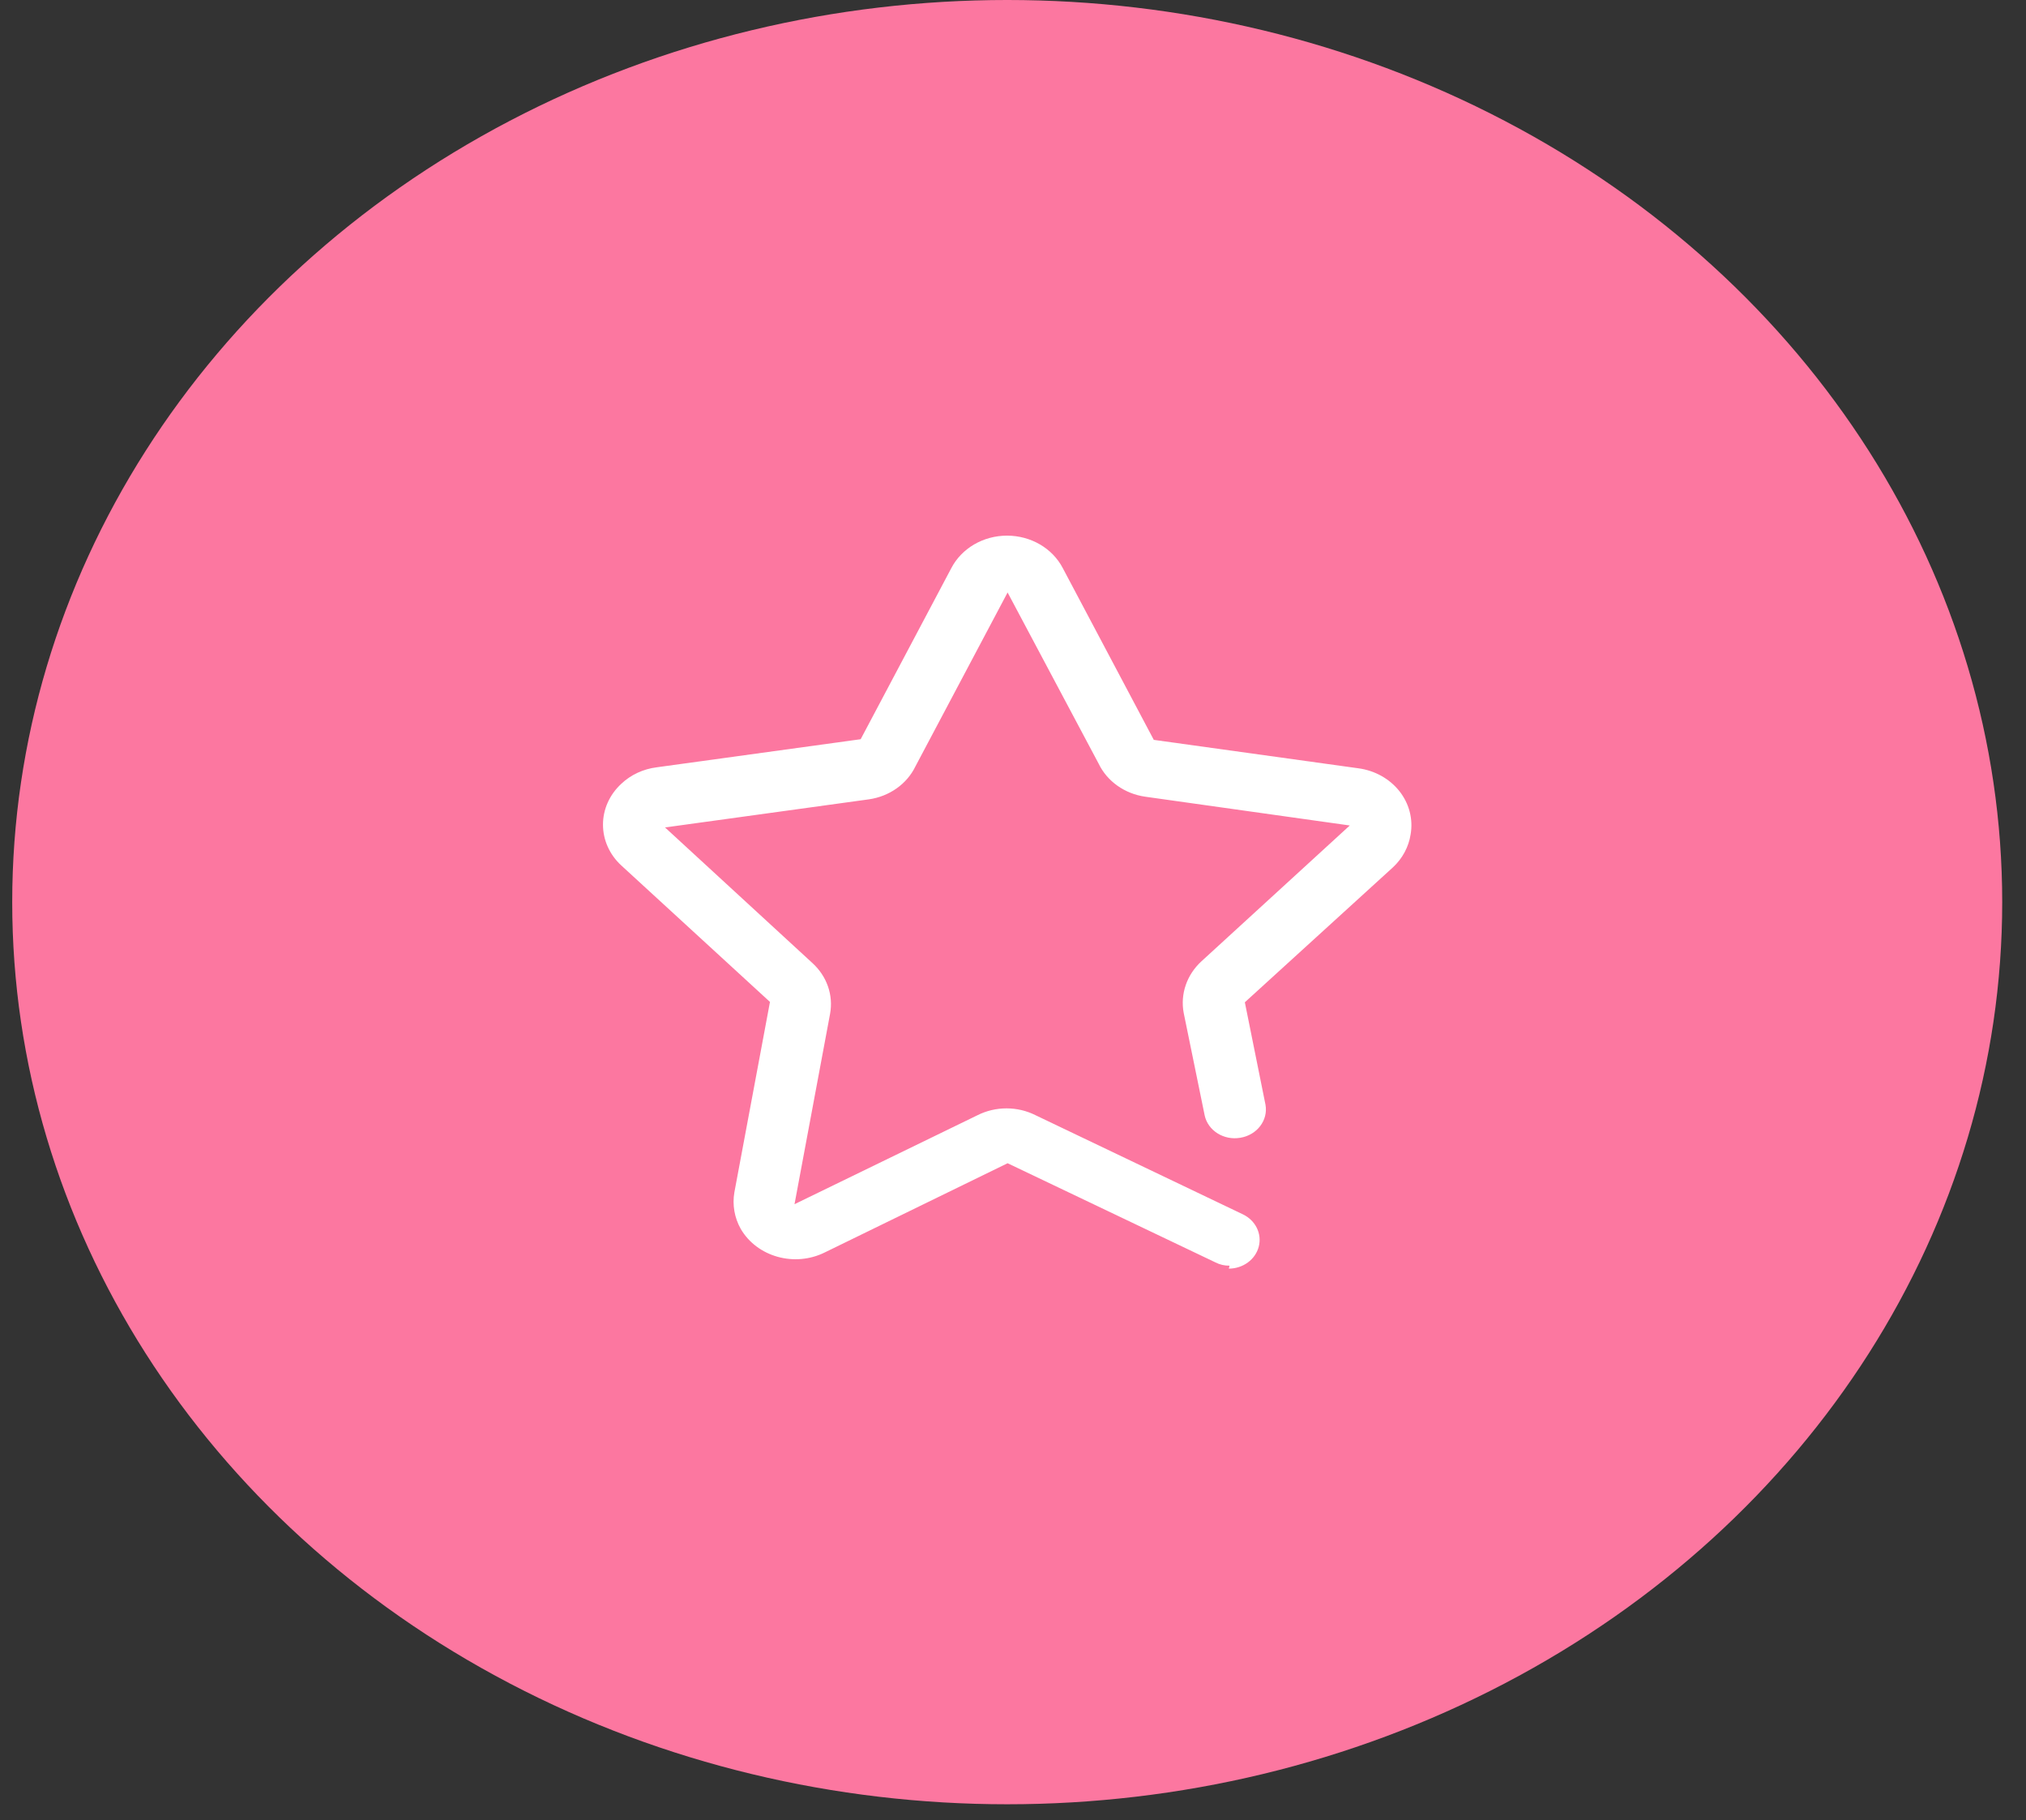 <svg width="69" height="62" viewBox="0 0 69 62" fill="none" xmlns="http://www.w3.org/2000/svg">
<rect x="0" y="0" width="69" height="62" fill="#333333" stroke="none"/>
<ellipse cx="34.303" cy="30.727" rx="33.887" ry="30.727" fill="#FC77A0"/>
<path d="M41.875 43.109C41.706 43.112 41.539 43.073 41.391 42.996L34.316 39.62L28.088 42.659C27.061 43.167 25.785 42.81 25.229 41.859C25.013 41.476 24.937 41.038 25.011 40.61L26.223 34.126L21.159 29.477C20.76 29.11 20.536 28.609 20.536 28.087C20.536 27.565 20.76 27.065 21.159 26.697C21.483 26.389 21.91 26.191 22.37 26.134L29.312 25.178L32.401 19.347C32.754 18.672 33.49 18.244 34.297 18.244C35.105 18.244 35.841 18.672 36.194 19.347L39.295 25.2L46.261 26.168C46.821 26.243 47.325 26.524 47.66 26.947C47.994 27.37 48.132 27.901 48.042 28.419C47.976 28.846 47.764 29.241 47.436 29.545L42.396 34.138L43.099 37.627C43.194 38.158 42.81 38.661 42.239 38.753C41.678 38.849 41.137 38.508 41.027 37.987L40.313 34.498C40.193 33.856 40.419 33.2 40.918 32.742L45.97 28.116L39.004 27.136C38.303 27.036 37.706 26.612 37.417 26.011L34.316 20.18L31.178 26.101C30.889 26.702 30.291 27.126 29.591 27.226L22.649 28.183L27.665 32.798C28.161 33.248 28.388 33.896 28.27 34.532L27.059 41.015L33.286 37.987C33.905 37.673 34.654 37.673 35.273 37.987L42.336 41.364C42.764 41.573 42.984 42.026 42.869 42.463C42.755 42.9 42.335 43.208 41.851 43.21L41.875 43.109Z" fill="white"/>
</svg>
